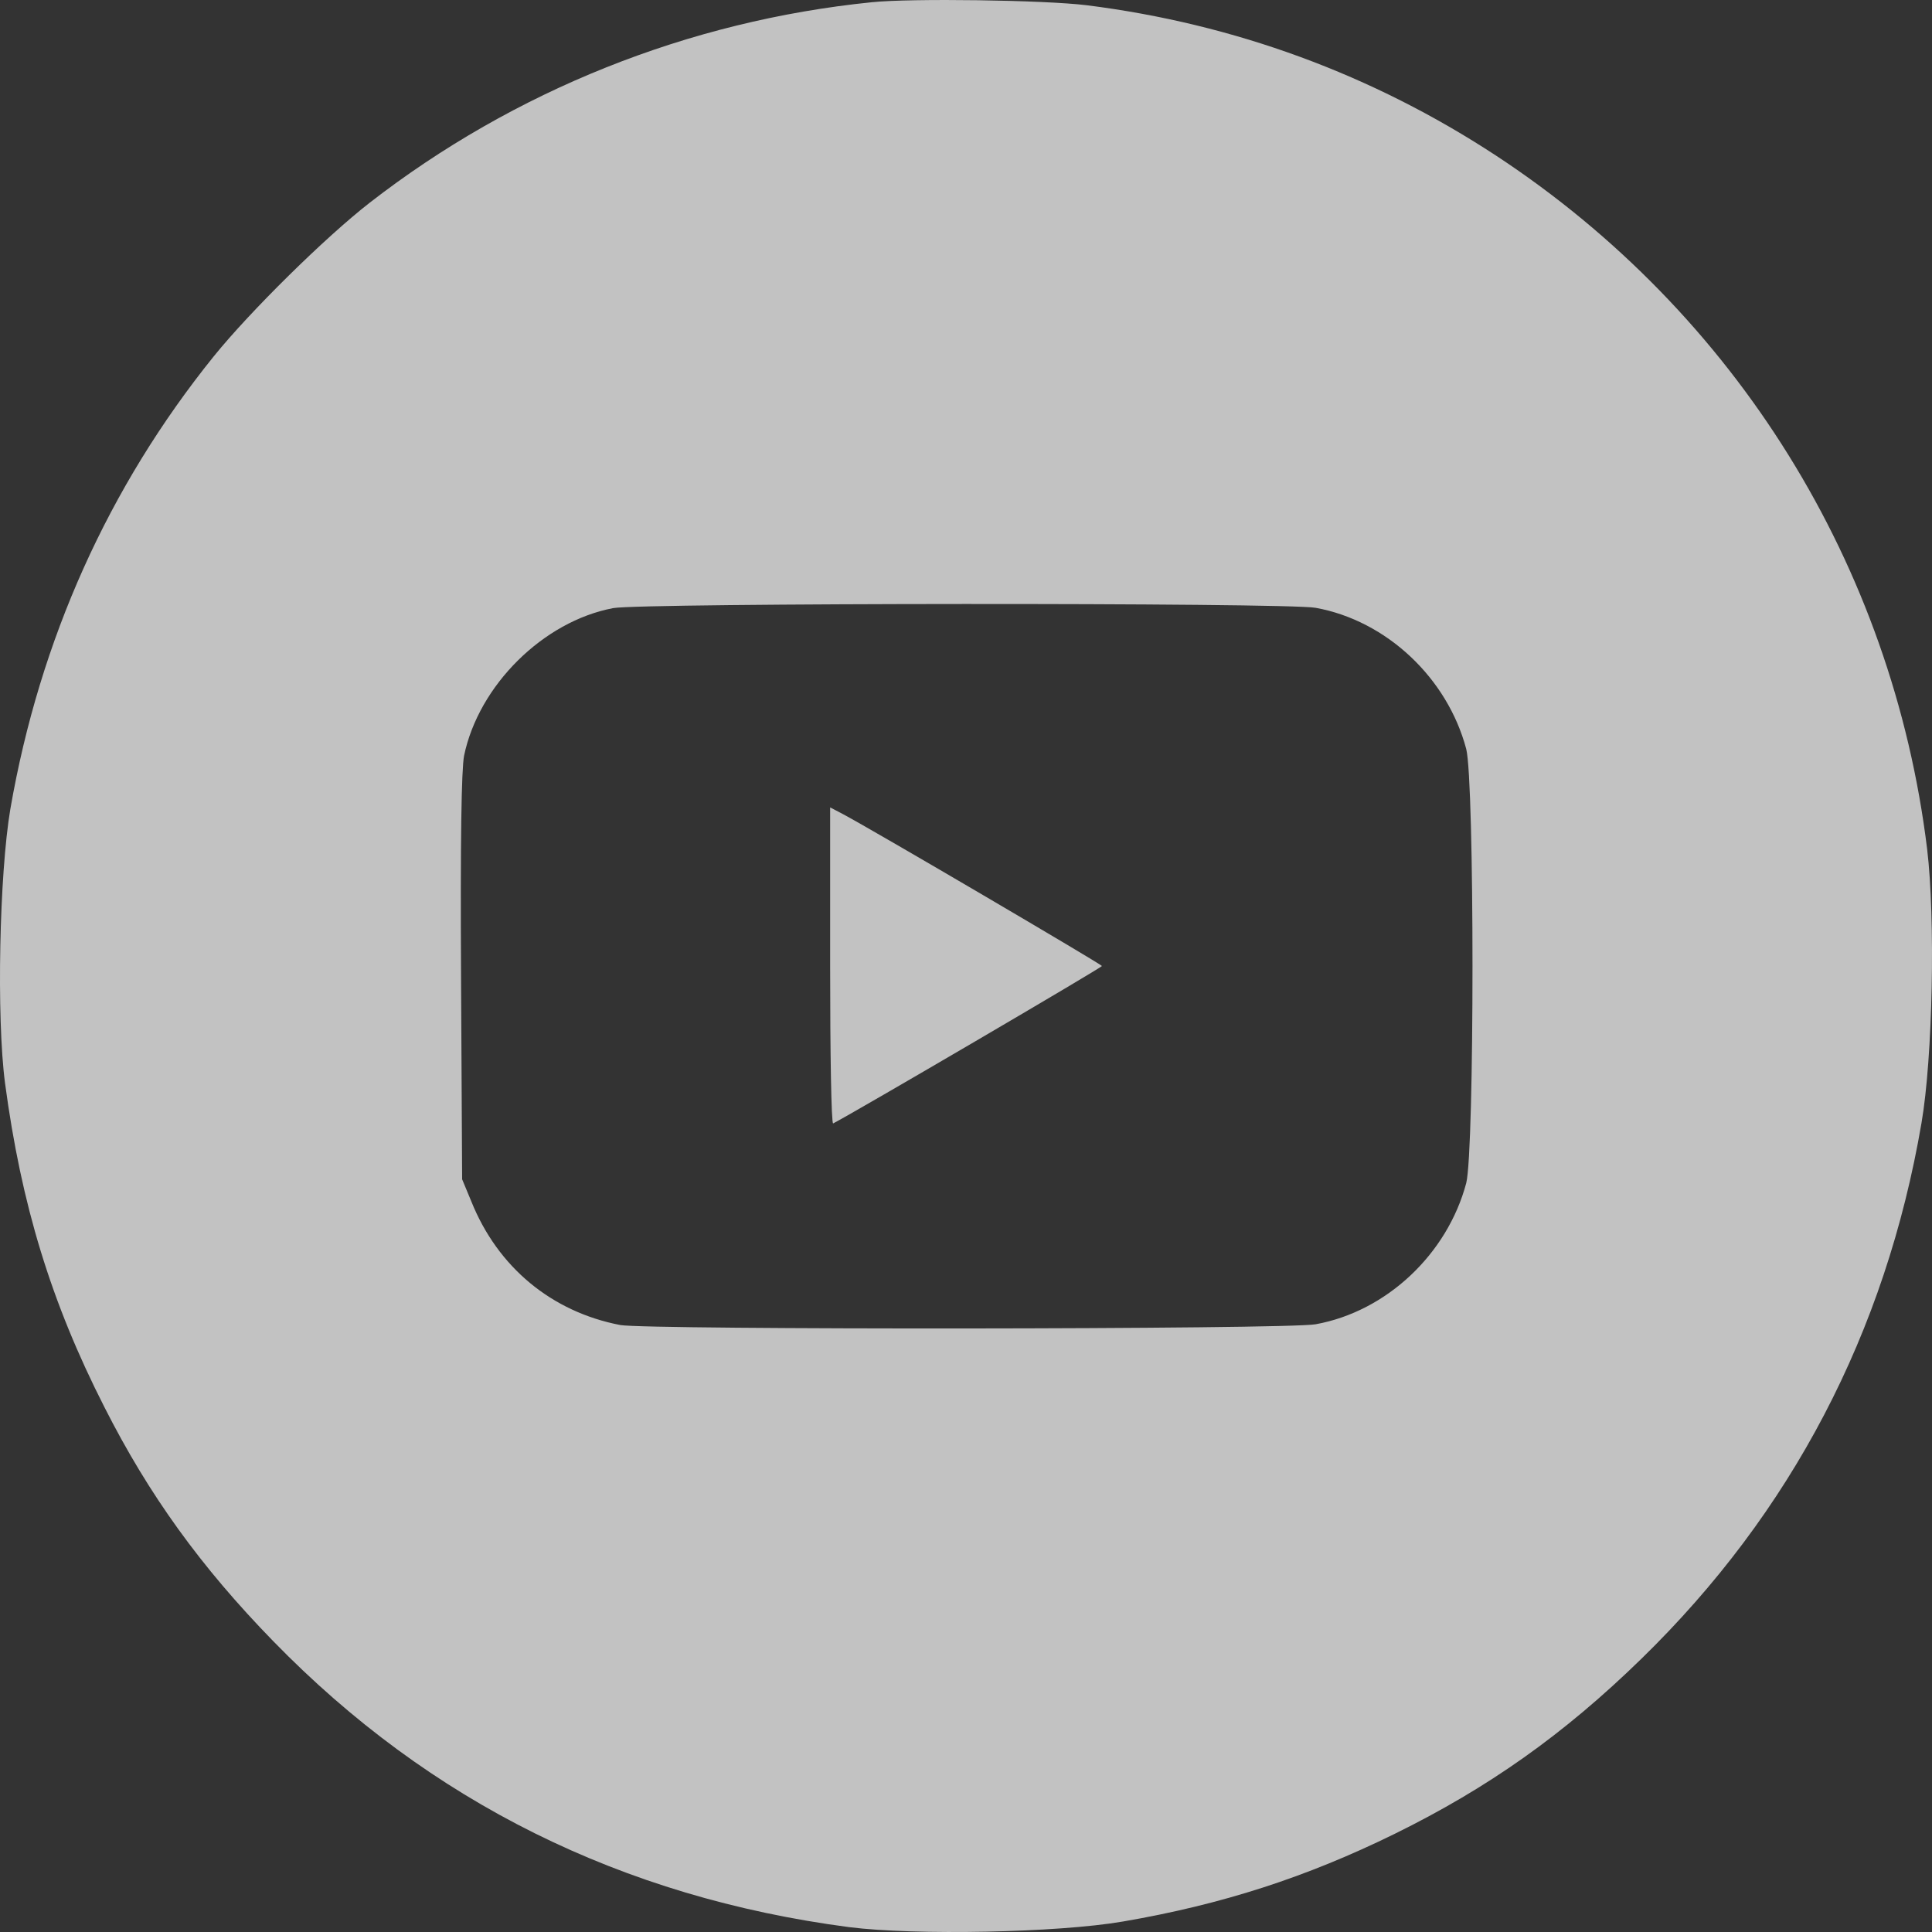 <svg width="25" height="25" viewBox="0 0 25 25" fill="none" xmlns="http://www.w3.org/2000/svg">
<rect x="0" y="0" width="25" height="25" fill="#333333" stroke="none"/>
<path d="M11.28 0.029C8.911 0.269 6.654 1.172 4.784 2.623C4.212 3.068 3.24 4.025 2.766 4.611C1.404 6.301 0.515 8.275 0.134 10.468C-0.008 11.308 -0.047 13.16 0.065 14.015C0.275 15.588 0.661 16.853 1.35 18.206C1.926 19.344 2.6 20.277 3.538 21.239C5.56 23.315 8.047 24.551 10.987 24.937C11.837 25.045 13.688 25.01 14.533 24.864C15.813 24.644 16.902 24.292 18.045 23.731C19.256 23.135 20.233 22.446 21.24 21.464C23.179 19.574 24.4 17.244 24.864 14.532C25.01 13.682 25.045 11.89 24.937 10.986C24.488 7.317 22.461 4.054 19.364 2.017C17.757 0.962 15.969 0.308 14.064 0.068C13.512 -2.85552e-05 11.788 -0.024 11.28 0.029ZM17.024 7.865C17.942 8.031 18.729 8.773 18.973 9.692C19.081 10.121 19.081 14.879 18.973 15.309C18.729 16.227 17.942 16.97 17.024 17.136C16.653 17.204 8.374 17.209 8.027 17.146C7.138 16.975 6.44 16.398 6.098 15.544L5.98 15.26L5.966 12.652C5.956 10.869 5.971 9.96 6.005 9.779C6.195 8.866 7.031 8.04 7.934 7.869C8.291 7.801 16.653 7.796 17.024 7.865Z" fill="white" fill-opacity="0.7"/>
<path d="M10.742 12.5C10.742 13.633 10.757 14.547 10.781 14.537C11.055 14.396 14.259 12.52 14.259 12.5C14.259 12.481 11.299 10.742 10.903 10.532L10.742 10.448V12.5Z" fill="white" fill-opacity="0.7"/>
</svg>

